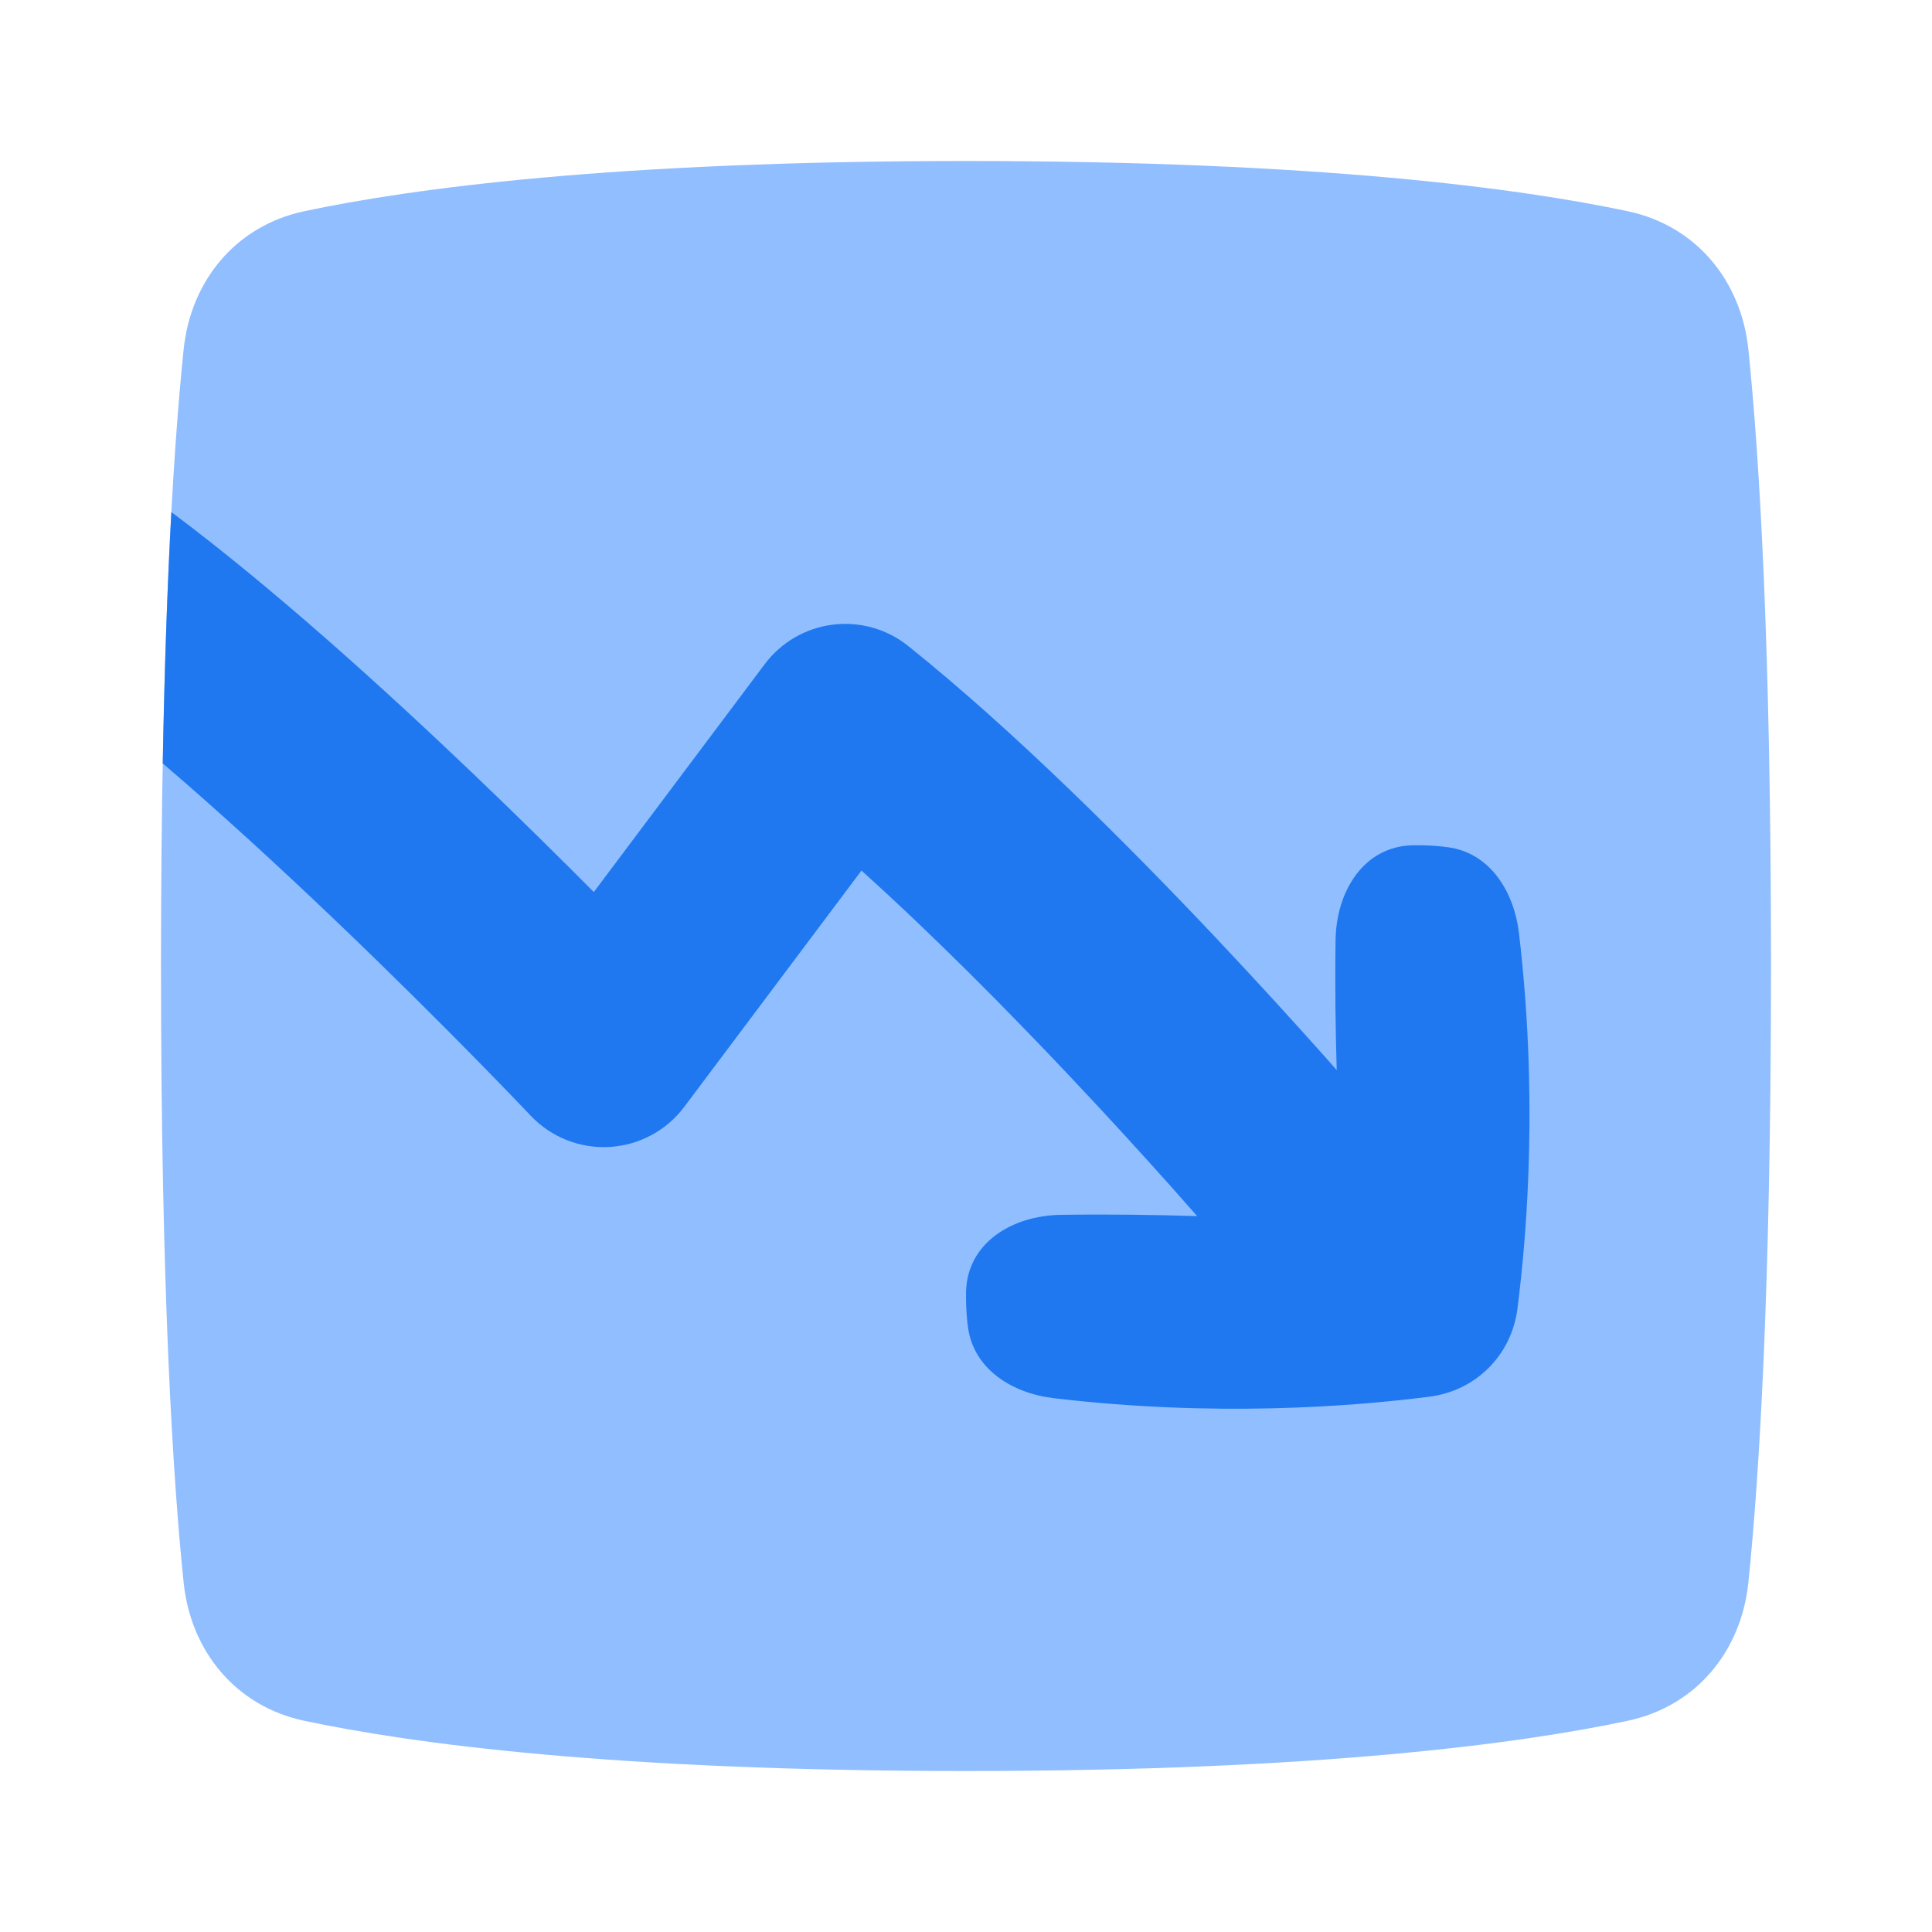 <svg viewBox="0 0 24 24" fill="none" xmlns="http://www.w3.org/2000/svg">


<g transform="matrix(0.5,0,0,0.5,0,0)"><path d="M4.562 8.685C4.739 6.968 5.865 5.608 7.554 5.249C10.219 4.682 15.243 4 24 4C32.757 4 37.781 4.682 40.446 5.249C42.135 5.608 43.261 6.968 43.438 8.685C43.701 11.231 44 15.906 44 24C44 32.094 43.701 36.769 43.438 39.315C43.261 41.032 42.135 42.392 40.446 42.751C37.781 43.318 32.757 44 24 44C15.243 44 10.219 43.318 7.554 42.751C5.865 42.392 4.739 41.032 4.562 39.315C4.299 36.769 4 32.094 4 24C4 15.906 4.299 11.231 4.562 8.685Z" fill="#91BEFF"></path><path fill-rule="evenodd" clip-rule="evenodd" d="M4.257 12.722C6.792 14.614 9.556 17.121 11.79 19.255C12.916 20.332 13.934 21.338 14.753 22.163L14.769 22.141L14.786 22.119L14.803 22.096L14.82 22.074L14.837 22.051L14.854 22.029L14.87 22.006L14.887 21.984L14.904 21.962L14.921 21.939L14.937 21.917L14.954 21.895L14.971 21.872L14.988 21.85L15.004 21.828L15.021 21.805L15.037 21.783L15.054 21.761L15.071 21.739L15.087 21.717L15.104 21.695L15.121 21.673L15.137 21.651L15.154 21.628L15.17 21.607L15.187 21.584L15.203 21.562L15.22 21.541L15.236 21.519L15.252 21.497L15.269 21.475L15.285 21.453L15.302 21.431L15.318 21.409L15.334 21.387L15.351 21.366L15.367 21.344L15.383 21.322L15.4 21.3L15.416 21.279L15.432 21.257L15.448 21.236L15.465 21.214L15.481 21.192L15.497 21.171L15.513 21.149L15.529 21.128L15.545 21.106L15.561 21.085L15.577 21.064L15.593 21.042L15.609 21.021L15.625 21L15.641 20.978L15.657 20.957L15.673 20.936L15.689 20.914L15.705 20.893L15.721 20.872L15.737 20.851L15.753 20.83L15.768 20.809L15.784 20.788L15.8 20.767L15.816 20.746L15.832 20.725L15.847 20.704L15.863 20.683L15.879 20.662L15.894 20.641L15.91 20.62L15.925 20.6L15.941 20.579L15.956 20.558L15.972 20.538L15.987 20.517L16.003 20.496L16.018 20.476L16.034 20.455L16.049 20.434L16.064 20.414L16.08 20.394L16.095 20.373L16.11 20.353L16.126 20.332L16.141 20.312L16.156 20.292L16.171 20.271L16.187 20.251L16.202 20.231L16.217 20.211L16.232 20.191L16.247 20.171L16.262 20.151L16.277 20.131L16.292 20.111L16.307 20.091L16.322 20.071L16.337 20.051L16.352 20.031L16.367 20.011L16.381 19.991L16.396 19.972L16.411 19.952L16.426 19.932L16.441 19.913L16.455 19.893L16.47 19.874L16.485 19.854L16.499 19.835L16.514 19.815L16.528 19.796L16.543 19.776L16.557 19.757L16.572 19.738L16.586 19.719L16.601 19.699L16.615 19.68L16.629 19.661L16.644 19.642L16.658 19.623L16.672 19.604L16.686 19.585L16.701 19.566L16.715 19.547L16.729 19.528L16.743 19.509L16.757 19.491L16.771 19.472L16.785 19.453L16.799 19.435L16.813 19.416L16.827 19.398L16.841 19.379L16.855 19.36L16.869 19.342L16.882 19.324L16.896 19.305L16.91 19.287L16.924 19.269L16.937 19.25L16.951 19.232L16.964 19.214L16.978 19.196L16.991 19.178L17.005 19.16L17.018 19.142L17.032 19.124L17.045 19.106L17.059 19.088L17.072 19.071L17.085 19.053L17.099 19.035L17.112 19.018L17.125 19L17.138 18.982L17.151 18.965L17.164 18.948L17.177 18.93L17.191 18.913L17.203 18.895L17.216 18.878L17.229 18.861L17.242 18.844L17.255 18.826L17.268 18.809L17.281 18.792L17.294 18.775L17.306 18.759L17.319 18.742L17.331 18.725L17.344 18.708L17.357 18.691L17.369 18.674L17.382 18.658L17.394 18.641L17.407 18.625L17.419 18.608L17.431 18.592L17.444 18.575L17.456 18.559L17.468 18.543L17.48 18.526L17.492 18.51L17.505 18.494L17.517 18.478L17.529 18.462L17.541 18.446L17.553 18.43L17.564 18.414L17.576 18.398L17.588 18.383L17.6 18.367L17.612 18.351L17.623 18.335L17.635 18.32L17.647 18.304L17.658 18.289L17.67 18.273L17.681 18.258L17.693 18.243L17.704 18.227L17.716 18.212L17.727 18.197L17.738 18.182L17.75 18.167L17.761 18.152L17.772 18.137L17.783 18.122L17.794 18.107L17.806 18.093L17.817 18.078L17.828 18.063L17.838 18.049L17.849 18.034L17.86 18.02L17.871 18.005L17.882 17.991L17.893 17.977L17.903 17.962L17.914 17.948L17.925 17.934L17.935 17.92L17.946 17.906L17.956 17.892L17.966 17.878L17.977 17.864L17.987 17.85L17.998 17.837L18.008 17.823L18.018 17.809L18.028 17.796L18.038 17.782L18.048 17.769L18.058 17.756L18.068 17.742L18.078 17.729L18.088 17.716L18.098 17.703L18.108 17.689L18.118 17.677L18.127 17.664L18.137 17.651L18.147 17.638L18.156 17.625L18.166 17.612L18.175 17.6L18.185 17.587L18.194 17.575L18.203 17.562L18.213 17.55L18.222 17.538L18.231 17.525L18.24 17.513L18.249 17.501L18.259 17.489L18.267 17.477L18.276 17.465L18.285 17.453L18.294 17.441L18.303 17.429L18.312 17.418L18.32 17.406L18.329 17.395L18.338 17.383L18.346 17.372L18.355 17.36L18.363 17.349L18.372 17.338L18.38 17.326L18.389 17.315L18.397 17.304L18.405 17.293L18.413 17.282L18.421 17.272L18.429 17.261L18.437 17.25L18.445 17.24L18.453 17.229L18.461 17.219L18.469 17.208L18.477 17.198L18.484 17.188L18.492 17.177L18.5 17.167L18.507 17.157L18.515 17.147L18.522 17.137L18.53 17.127L18.537 17.117L18.544 17.108L18.552 17.098L18.559 17.088L18.566 17.079L18.573 17.069L18.58 17.06L18.587 17.051L18.594 17.041L18.601 17.032L18.608 17.023L18.614 17.014L18.621 17.005L18.628 16.996L18.634 16.988L18.641 16.979L18.647 16.97L18.654 16.962L18.66 16.953L18.667 16.945L18.673 16.936L18.679 16.928L18.685 16.92L18.691 16.912L18.697 16.904L18.703 16.895L18.709 16.888L18.715 16.88L18.721 16.872L18.727 16.864L18.733 16.857L18.738 16.849L18.744 16.842L18.749 16.834L18.755 16.827L18.76 16.82L18.766 16.812L18.771 16.805L18.776 16.798L18.782 16.791L18.787 16.785L18.792 16.778L18.797 16.771L18.802 16.764L18.807 16.758L18.812 16.751L18.816 16.745L18.821 16.739L18.826 16.732L18.83 16.726L18.835 16.72L18.84 16.714L18.844 16.708L18.848 16.702L18.853 16.697L18.857 16.691L18.861 16.685L18.865 16.68L18.869 16.674L18.873 16.669L18.877 16.664L18.881 16.658L18.885 16.653L18.889 16.648L18.893 16.643L18.896 16.638L18.9 16.634L18.904 16.629L18.907 16.624L18.91 16.62L18.914 16.615L18.917 16.611L18.92 16.606L18.923 16.602L18.927 16.598L18.93 16.594L18.933 16.59L18.936 16.586L18.938 16.582L18.941 16.578L18.944 16.575L18.947 16.571L18.949 16.568L18.952 16.564L18.954 16.561L18.957 16.558L18.959 16.555L18.961 16.552L18.963 16.549L18.966 16.546L18.968 16.543L18.97 16.54L18.972 16.538L18.974 16.535L18.976 16.533L18.977 16.53L18.979 16.528L18.981 16.526L18.982 16.524L18.984 16.522L18.985 16.52L18.986 16.518L18.988 16.516L18.989 16.515L18.99 16.513L18.991 16.512L18.992 16.51L18.993 16.509L18.994 16.508L18.995 16.506L18.996 16.506L18.997 16.505L18.997 16.504L18.998 16.503L18.998 16.502L18.999 16.502L18.999 16.501L19 16.501L19 16.5L19 16.5L19 16.5L21 18L19 16.5C19.406 15.959 20.014 15.605 20.685 15.52C21.356 15.435 22.034 15.625 22.562 16.048C25.201 18.159 28.047 21.012 30.193 23.283C31.275 24.43 32.198 25.448 32.851 26.18C32.981 26.327 33.101 26.462 33.21 26.585C33.181 25.584 33.165 24.47 33.182 23.351C33.201 22.133 33.889 21.021 35.107 21.001C35.178 21 35.25 21 35.325 21.001C35.563 21.005 35.782 21.023 35.981 21.05C37.016 21.192 37.616 22.146 37.738 23.183C38.206 27.141 37.954 30.532 37.7 32.517C37.552 33.669 36.669 34.552 35.517 34.7C33.532 34.954 30.141 35.206 26.183 34.738C25.146 34.616 24.192 34.016 24.05 32.981C24.023 32.782 24.005 32.563 24.001 32.325C24 32.25 24 32.178 24.001 32.107C24.022 30.89 25.133 30.201 26.351 30.183C27.529 30.164 28.702 30.182 29.743 30.214C29.583 30.031 29.372 29.792 29.118 29.507C28.49 28.802 27.6 27.82 26.558 26.717C25.023 25.092 23.196 23.243 21.403 21.629L21.394 21.641L21.382 21.658L21.369 21.674L21.357 21.691L21.344 21.708L21.331 21.725L21.319 21.742L21.306 21.759L21.294 21.775L21.281 21.792L21.268 21.809L21.255 21.826L21.242 21.844L21.229 21.861L21.216 21.878L21.203 21.895L21.191 21.913L21.177 21.93L21.164 21.948L21.151 21.965L21.138 21.982L21.125 22L21.112 22.018L21.099 22.035L21.085 22.053L21.072 22.071L21.059 22.088L21.045 22.106L21.032 22.124L21.018 22.142L21.005 22.16L20.991 22.178L20.978 22.196L20.964 22.214L20.951 22.232L20.937 22.25L20.924 22.269L20.91 22.287L20.896 22.305L20.882 22.324L20.869 22.342L20.855 22.36L20.841 22.379L20.827 22.398L20.813 22.416L20.799 22.435L20.785 22.453L20.771 22.472L20.757 22.491L20.743 22.509L20.729 22.528L20.715 22.547L20.701 22.566L20.686 22.585L20.672 22.604L20.658 22.623L20.644 22.642L20.629 22.661L20.615 22.68L20.601 22.699L20.586 22.719L20.572 22.738L20.557 22.757L20.543 22.776L20.528 22.796L20.514 22.815L20.499 22.835L20.485 22.854L20.47 22.874L20.455 22.893L20.441 22.913L20.426 22.932L20.411 22.952L20.396 22.972L20.381 22.991L20.367 23.011L20.352 23.031L20.337 23.051L20.322 23.071L20.307 23.091L20.292 23.111L20.277 23.131L20.262 23.151L20.247 23.171L20.232 23.191L20.217 23.211L20.202 23.231L20.187 23.251L20.171 23.271L20.156 23.292L20.141 23.312L20.126 23.332L20.11 23.353L20.095 23.373L20.08 23.394L20.064 23.414L20.049 23.434L20.034 23.455L20.018 23.476L20.003 23.496L19.987 23.517L19.972 23.538L19.956 23.558L19.941 23.579L19.925 23.6L19.91 23.62L19.894 23.641L19.878 23.662L19.863 23.683L19.847 23.704L19.831 23.725L19.816 23.746L19.8 23.767L19.784 23.788L19.768 23.809L19.753 23.83L19.737 23.851L19.721 23.872L19.705 23.893L19.689 23.914L19.673 23.936L19.657 23.957L19.641 23.978L19.625 24L19.609 24.021L19.593 24.042L19.577 24.064L19.561 24.085L19.545 24.106L19.529 24.128L19.513 24.149L19.497 24.171L19.481 24.192L19.465 24.214L19.448 24.236L19.432 24.257L19.416 24.279L19.4 24.3L19.383 24.322L19.367 24.344L19.351 24.366L19.334 24.387L19.318 24.409L19.302 24.431L19.285 24.453L19.269 24.475L19.253 24.497L19.236 24.519L19.22 24.541L19.203 24.562L19.187 24.584L19.17 24.607L19.154 24.628L19.137 24.651L19.121 24.673L19.104 24.695L19.087 24.717L19.071 24.739L19.054 24.761L19.038 24.783L19.021 24.805L19.004 24.828L18.988 24.85L18.971 24.872L18.954 24.895L18.937 24.917L18.921 24.939L18.904 24.962L18.887 24.984L18.87 25.006L18.854 25.029L18.837 25.051L18.82 25.074L18.803 25.096L18.786 25.119L18.769 25.141L18.752 25.163L18.735 25.186L18.719 25.209L18.702 25.231L18.685 25.254L18.668 25.276L18.651 25.299L18.634 25.322L18.617 25.344L18.6 25.367L18.583 25.39L18.566 25.412L18.549 25.435L18.532 25.458L18.515 25.481L18.497 25.503L18.48 25.526L18.463 25.549L18.446 25.572L18.429 25.595L18.412 25.617L18.395 25.64L18.378 25.663L18.36 25.686L18.343 25.709L18.326 25.732L18.309 25.755L18.292 25.778L18.275 25.801L18.257 25.824L18.24 25.847L18.223 25.87L18.206 25.893L18.188 25.916L18.171 25.939L18.154 25.962L18.137 25.985L18.119 26.008L18.102 26.031L18.085 26.054L18.067 26.077L18.05 26.1L18.033 26.123L18.015 26.146L17.998 26.17L17.98 26.193L17.963 26.216L17.946 26.239L17.928 26.262L17.911 26.285L17.894 26.309L17.876 26.332L17.859 26.355L17.841 26.378L17.824 26.401L17.806 26.425L17.789 26.448L17.772 26.471L17.754 26.495L17.737 26.518L17.719 26.541L17.702 26.564L17.684 26.588L17.667 26.611L17.649 26.634L17.632 26.658L17.614 26.681L17.597 26.704L17.579 26.728L17.562 26.751L17.544 26.774L17.527 26.798L17.509 26.821L17.492 26.844L17.474 26.868L17.457 26.891L17.439 26.915L17.422 26.938L17.404 26.961L17.387 26.985L17.369 27.008L17.351 27.032L17.334 27.055L17.316 27.078L17.299 27.102L17.281 27.125L17.264 27.148L17.246 27.172L17.229 27.195L17.211 27.219L17.193 27.242L17.176 27.266L17.158 27.289L17.141 27.312L17.123 27.336L17.105 27.359L17.088 27.383L17.07 27.406L17.053 27.43L17.035 27.453L17.018 27.477L17 27.5C16.558 28.09 15.878 28.454 15.142 28.496C14.406 28.538 13.689 28.253 13.183 27.717L13.183 27.717L13.182 27.717L13.182 27.716L13.178 27.712L13.162 27.694L13.093 27.622C13.032 27.558 12.941 27.463 12.822 27.339C12.584 27.092 12.237 26.733 11.803 26.291C10.933 25.406 9.718 24.191 8.335 22.87C6.978 21.573 5.496 20.21 4.043 18.966C4.088 16.456 4.166 14.399 4.257 12.722ZM33.258 27.922L33.258 27.922L32.173 28.852L33.258 27.922Z" fill="#1F78F0"></path></g></svg>
